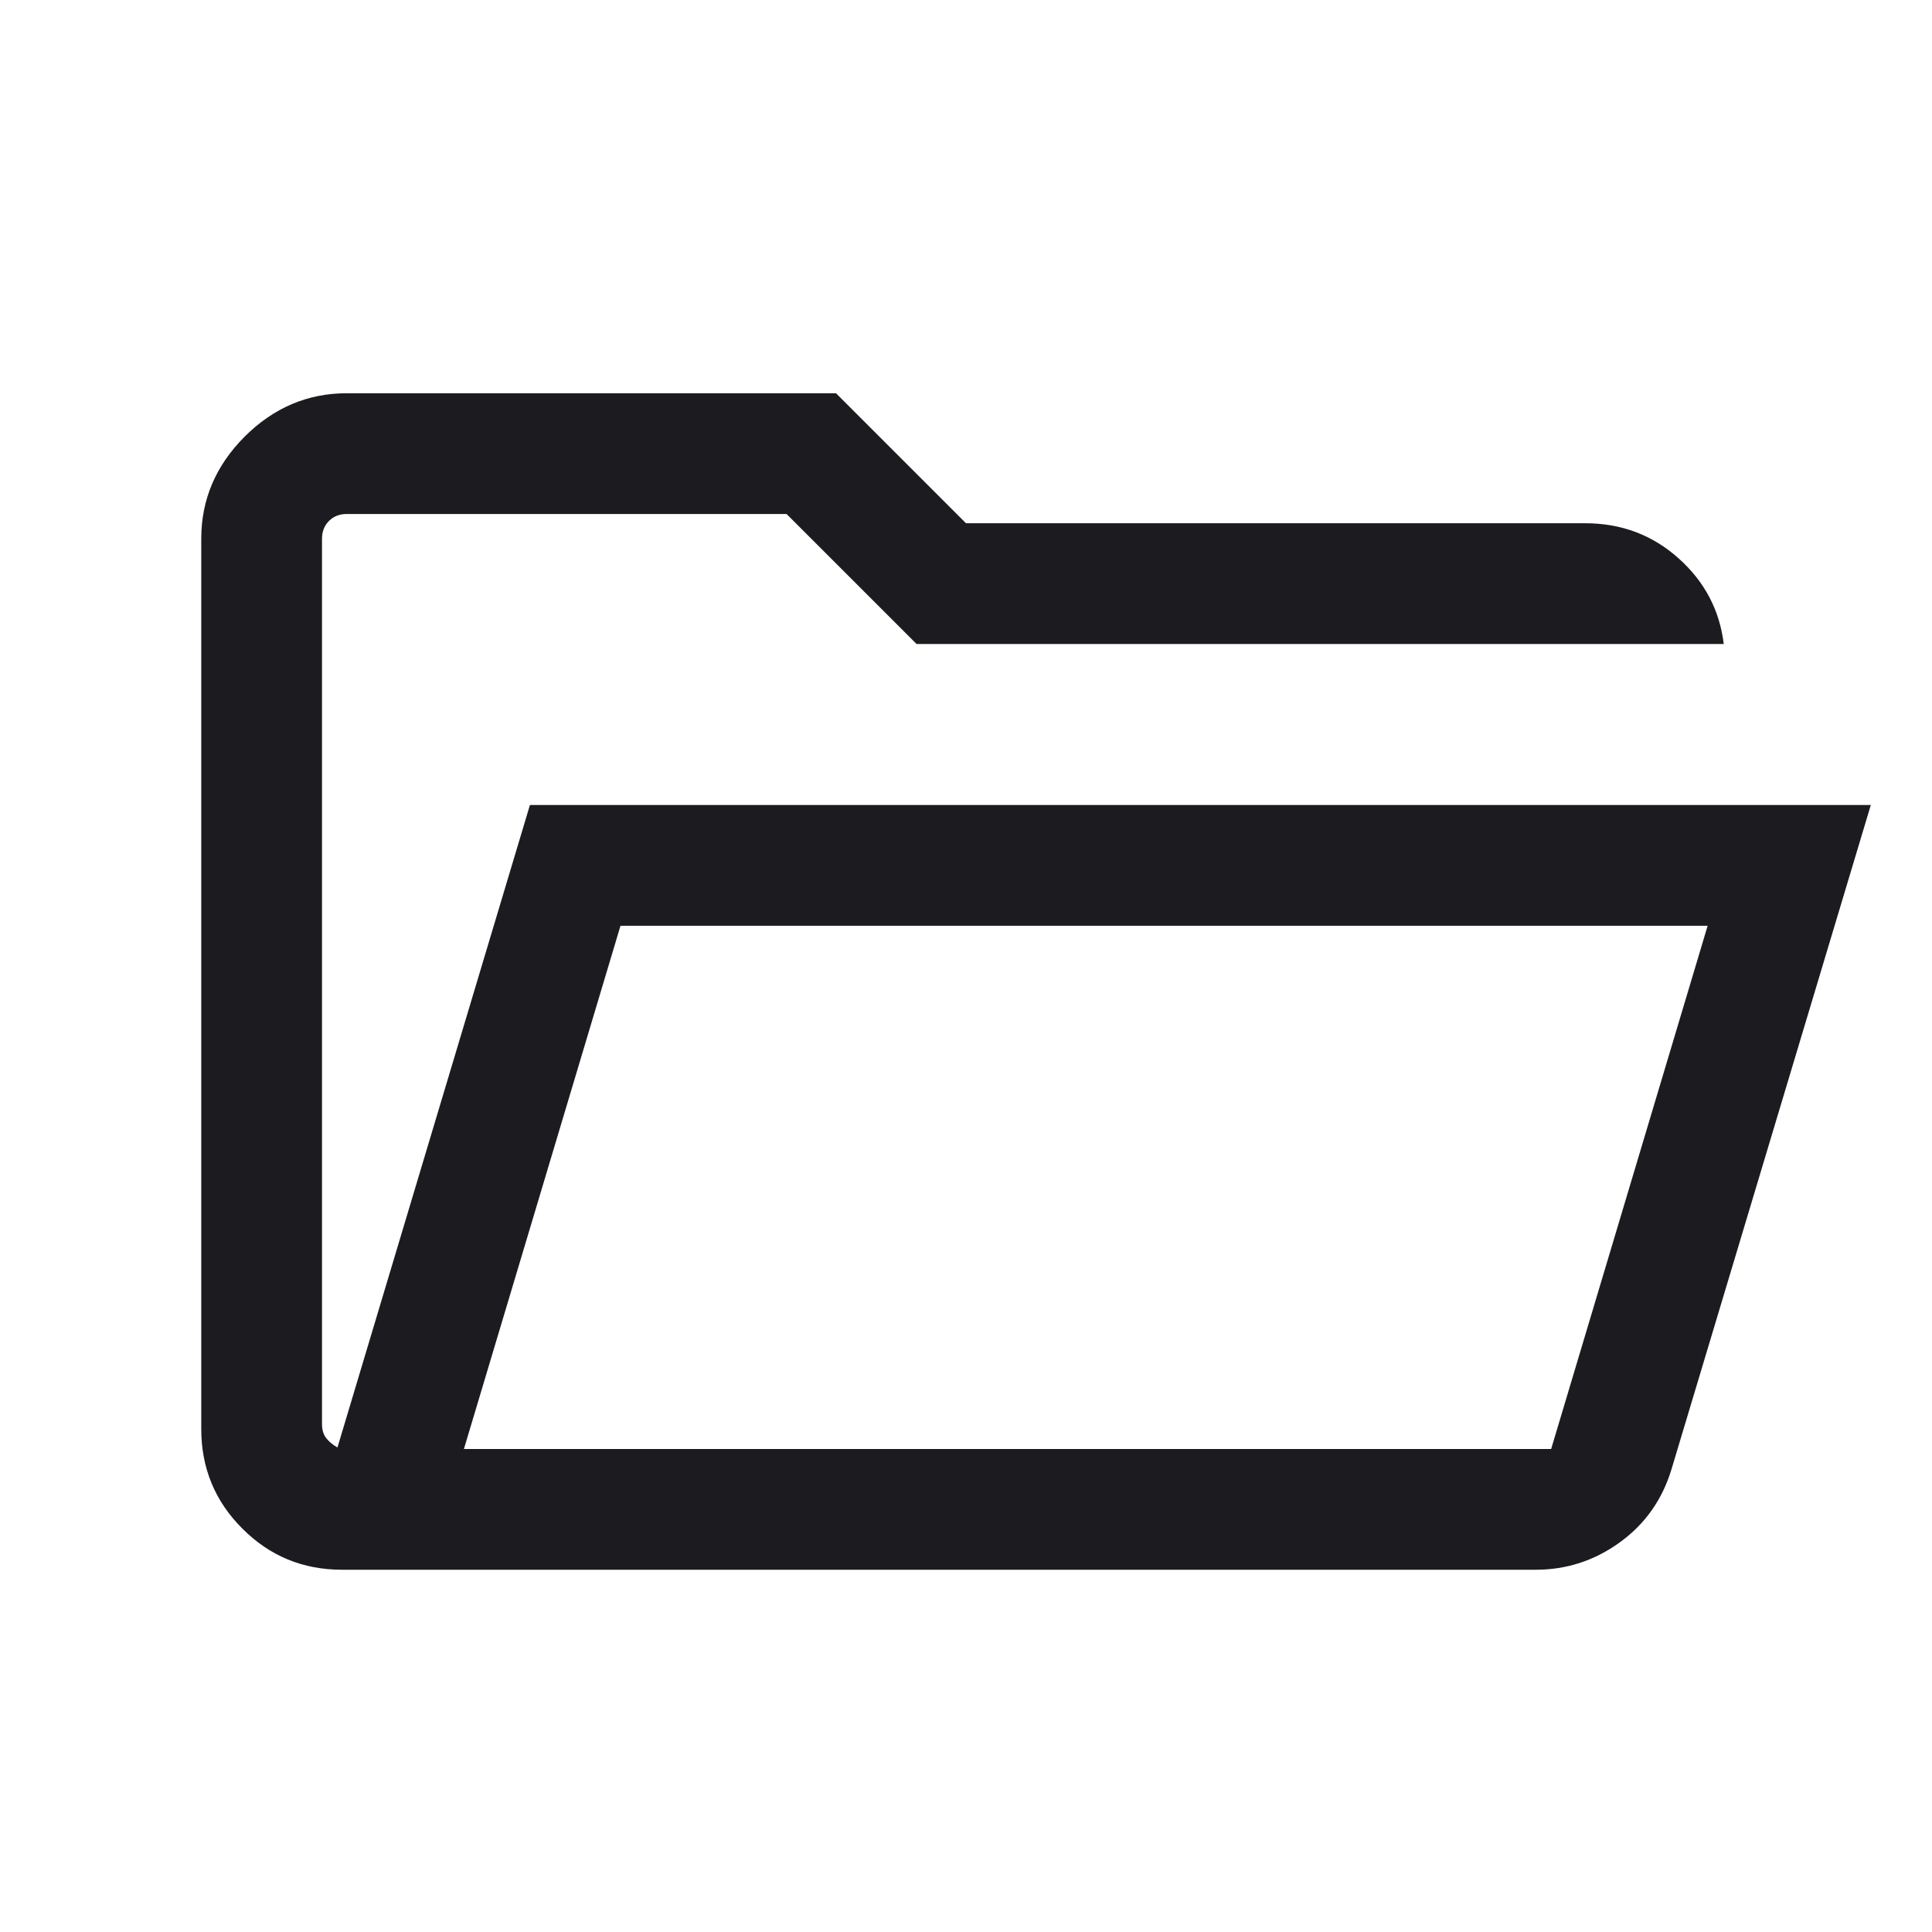 <svg width="24" height="24" viewBox="0 0 24 24" fill="none" xmlns="http://www.w3.org/2000/svg">
<mask id="mask0_736_1963" style="mask-type:alpha" maskUnits="userSpaceOnUse" x="0" y="0" width="24" height="24">
<rect width="24" height="24" fill="#D9D9D9"/>
</mask>
<g mask="url(#mask0_736_1963)">
<path d="M4.25 19.5C3.764 19.5 3.351 19.33 3.011 18.989C2.67 18.649 2.5 18.236 2.5 17.75V6.692C2.5 6.207 2.68 5.784 3.039 5.424C3.399 5.065 3.822 4.885 4.308 4.885H10.385L12 6.5H19.692C20.14 6.5 20.526 6.645 20.85 6.934C21.174 7.223 21.362 7.578 21.413 8H11.386L9.771 6.385H4.308C4.218 6.385 4.144 6.414 4.087 6.471C4.029 6.529 4 6.603 4 6.692V17.692C4 17.763 4.018 17.821 4.053 17.866C4.088 17.91 4.135 17.949 4.192 17.981L6.583 10H23.24L20.762 18.258C20.647 18.633 20.434 18.934 20.12 19.161C19.807 19.387 19.459 19.5 19.077 19.5H4.25ZM5.763 18H19.269L21.213 11.5H7.708L5.763 18Z" fill="#1C1B1F"/>
</g>
</svg>
